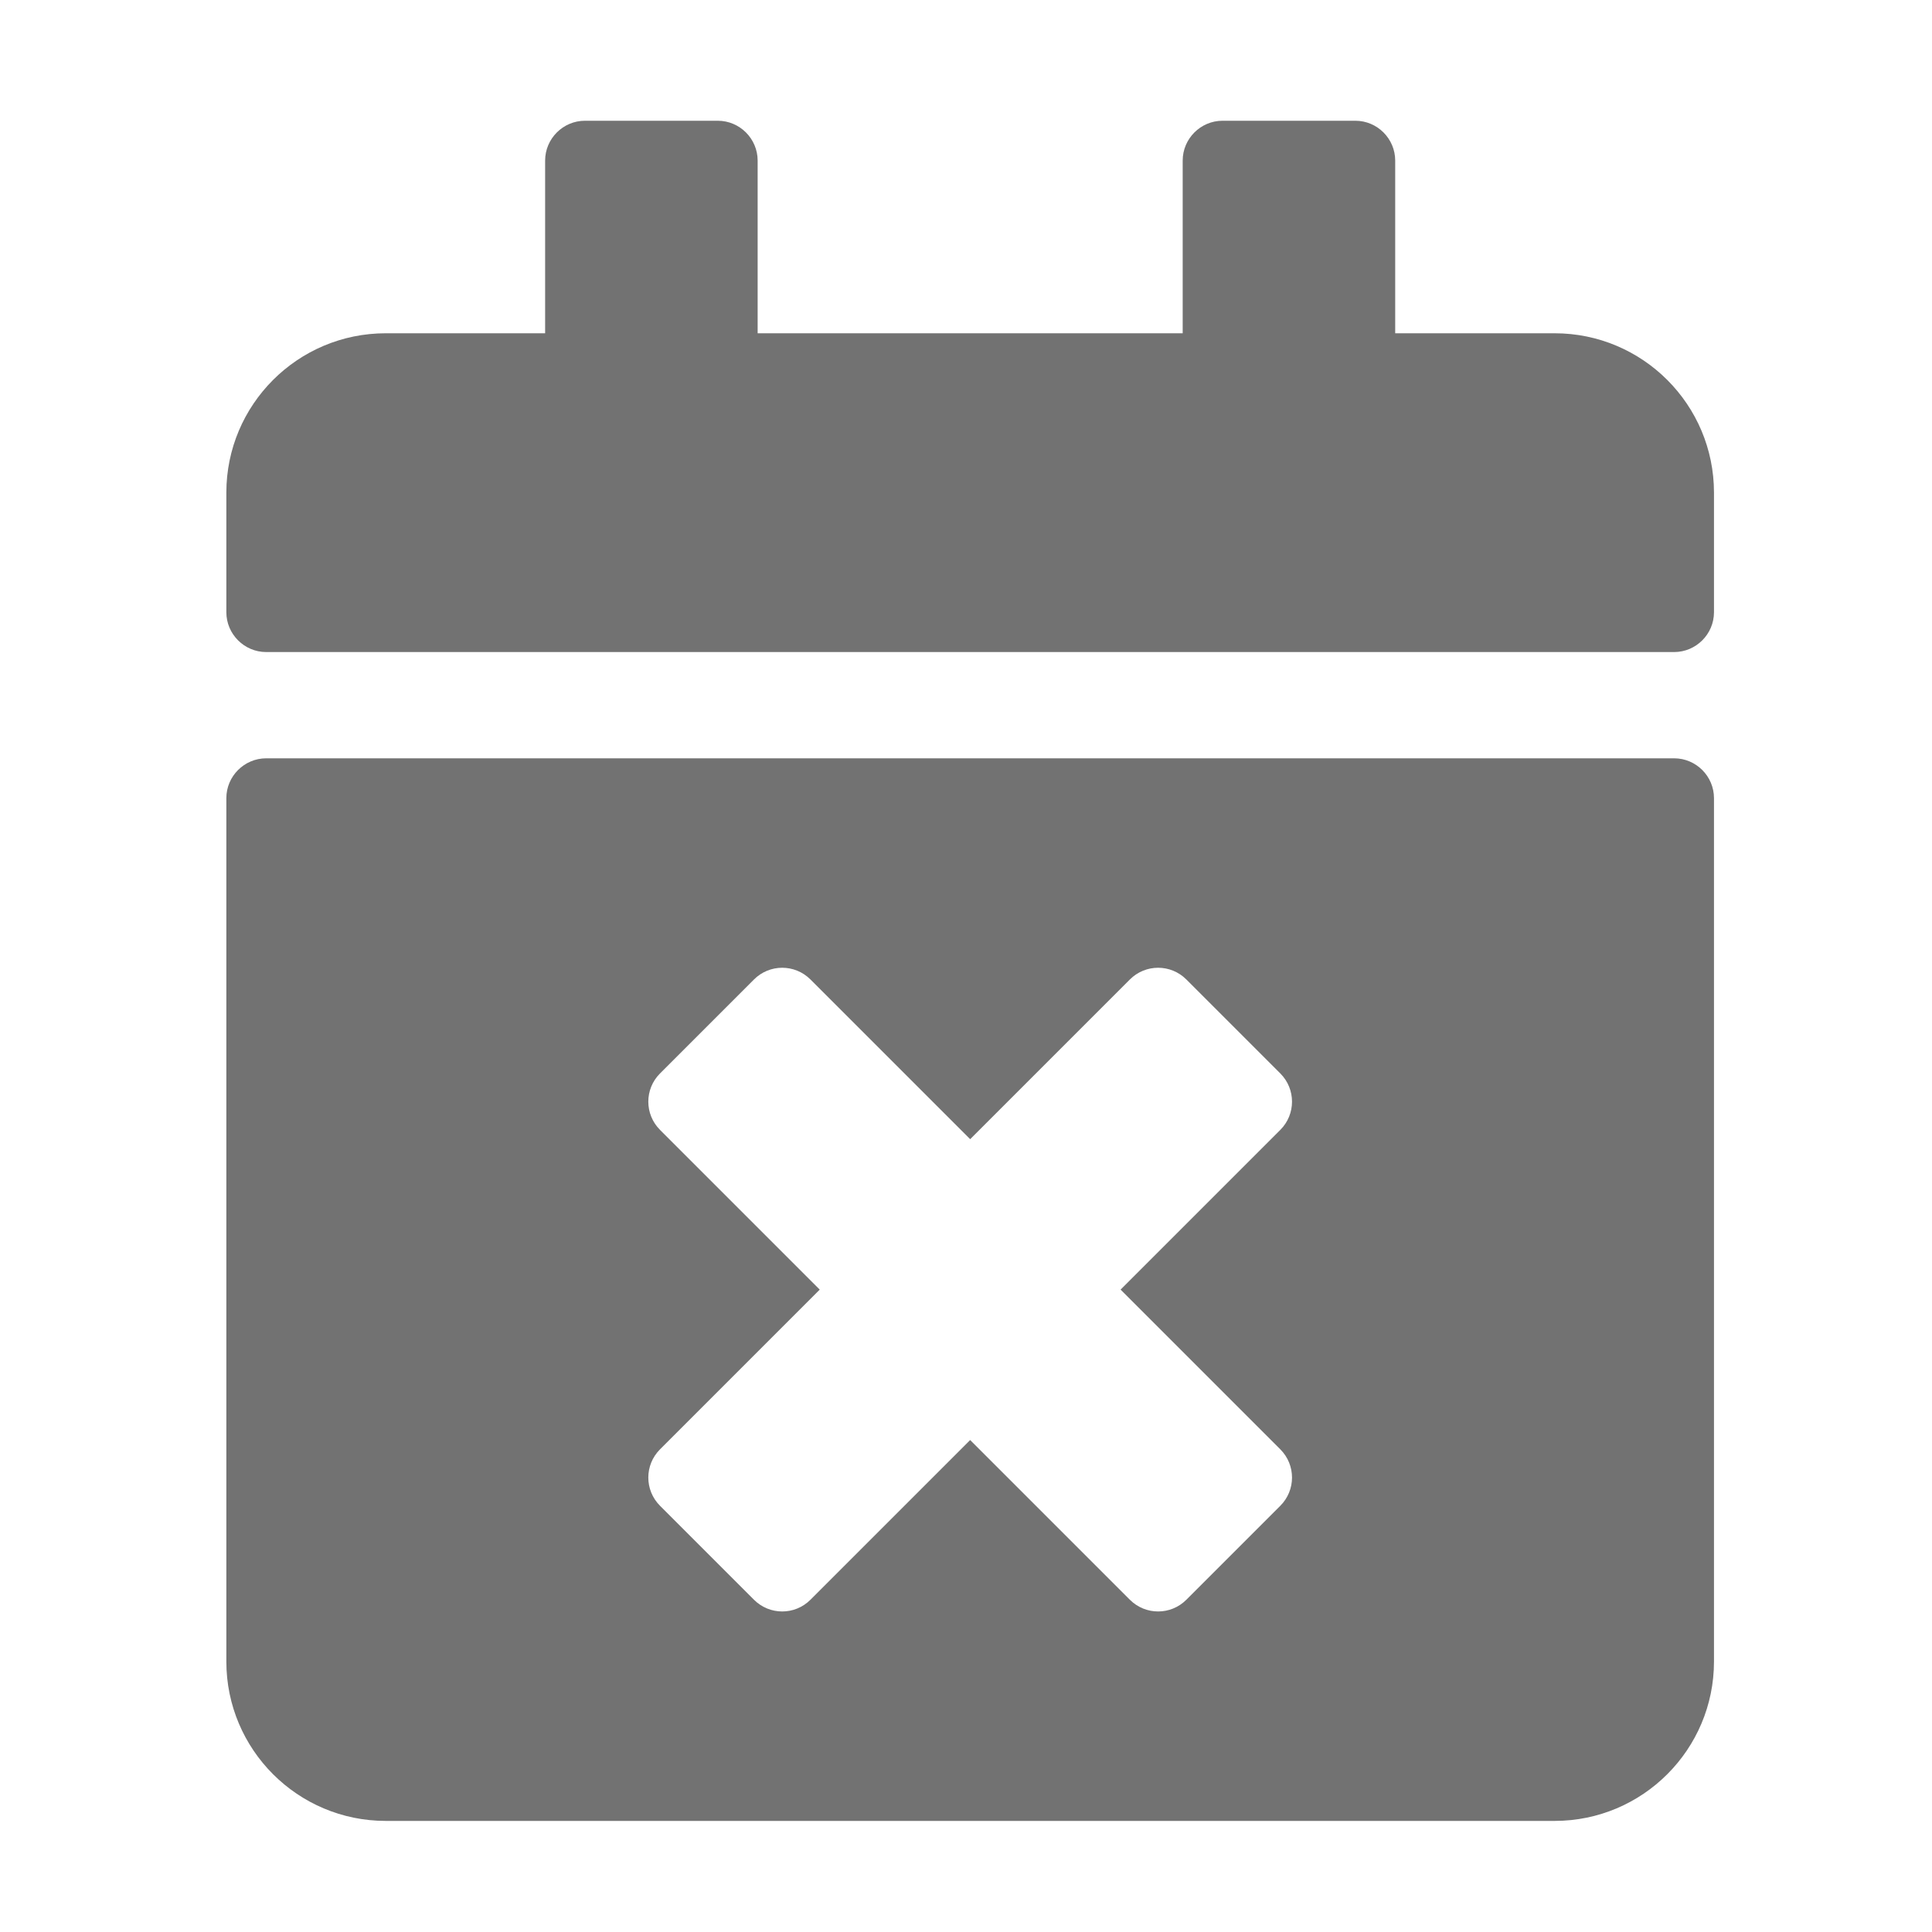 ﻿<?xml version='1.0' encoding='UTF-8'?>
<svg viewBox="-3.749 -2 32 32" xmlns="http://www.w3.org/2000/svg">
  <g transform="matrix(0.055, 0, 0, 0.055, 0, 0)">
    <path d="M436, 160L12, 160C5.4, 160 0, 154.6 0, 148L0, 112C0, 85.5 21.5, 64 48, 64L96, 64L96, 12C96, 5.4 101.4, 0 108, 0L148, 0C154.6, 0 160, 5.4 160, 12L160, 64L288, 64L288, 12C288, 5.4 293.4, 0 300, 0L340, 0C346.6, 0 352, 5.4 352, 12L352, 64L400, 64C426.5, 64 448, 85.5 448, 112L448, 148C448, 154.6 442.6, 160 436, 160zM12, 192L436, 192C442.6, 192 448, 197.4 448, 204L448, 464C448, 490.5 426.5, 512 400, 512L48, 512C21.5, 512 0, 490.5 0, 464L0, 204C0, 197.4 5.4, 192 12, 192zM269.3, 352L317.4, 303.9C322.1, 299.2 322.1, 291.6 317.4, 286.9L289.1, 258.6C284.4, 253.9 276.8, 253.9 272.1, 258.6L224, 306.7L175.9, 258.6C171.2, 253.9 163.6, 253.9 158.9, 258.6L130.6, 286.9C125.9, 291.6 125.9, 299.2 130.6, 303.9L178.7, 352L130.6, 400.1C125.9, 404.8 125.9, 412.4 130.6, 417.1L158.9, 445.4C163.6, 450.1 171.2, 450.1 175.9, 445.4L224, 397.3L272.1, 445.4C276.8, 450.1 284.4, 450.1 289.1, 445.4L317.4, 417.1C322.1, 412.4 322.1, 404.8 317.4, 400.1L269.3, 352z" fill="#727272" fill-opacity="1" class="Black" />
  </g>
</svg>